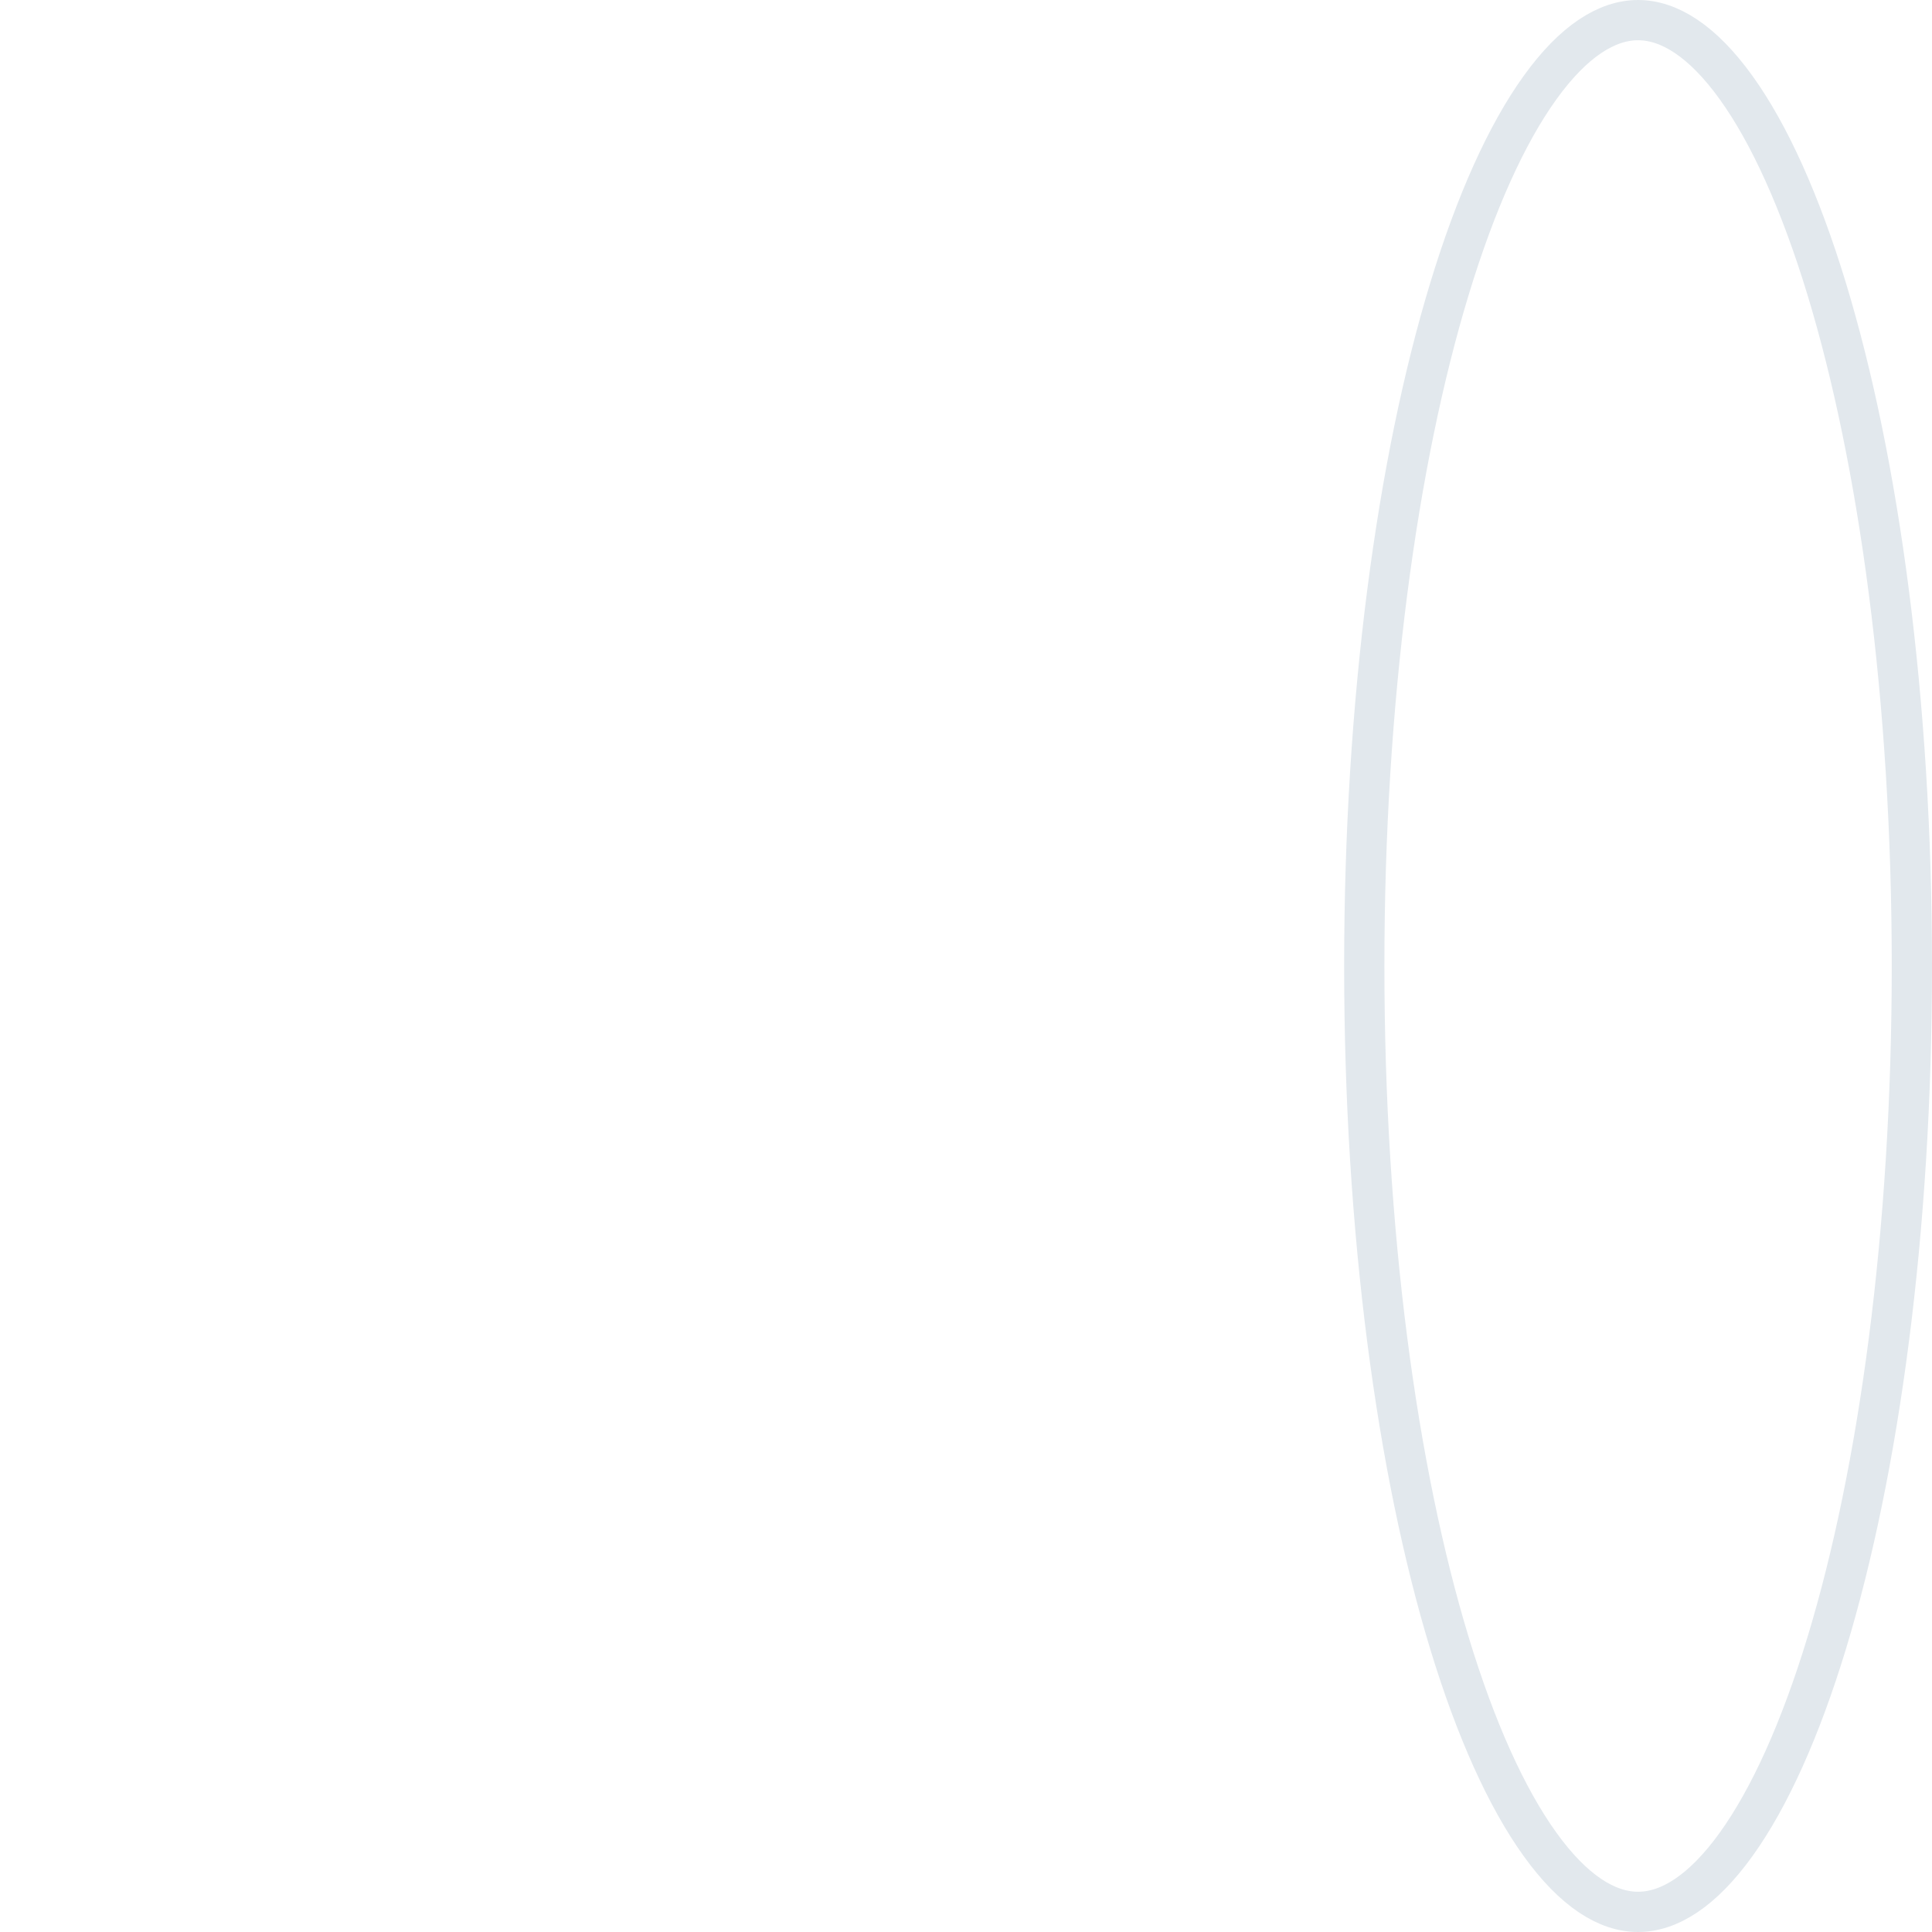<svg width="48" height="48" viewBox="0 0 48 48" fill="none" xmlns="http://www.w3.org/2000/svg">
<path d="M47.5 24C47.5 30.592 46.686 36.541 45.383 40.825C44.73 42.97 43.963 44.67 43.134 45.822C42.297 46.986 41.466 47.5 40.697 47.5C39.928 47.5 39.098 46.986 38.261 45.822C37.432 44.67 36.664 42.97 36.012 40.825C34.708 36.541 33.895 30.592 33.895 24C33.895 17.408 34.708 11.459 36.012 7.175C36.664 5.03 37.432 3.33 38.261 2.178C39.098 1.014 39.928 0.5 40.697 0.5C41.466 0.5 42.297 1.014 43.134 2.178C43.963 3.33 44.73 5.03 45.383 7.175C46.686 11.459 47.5 17.408 47.5 24Z" stroke="#E2E8ED"/>
</svg>
